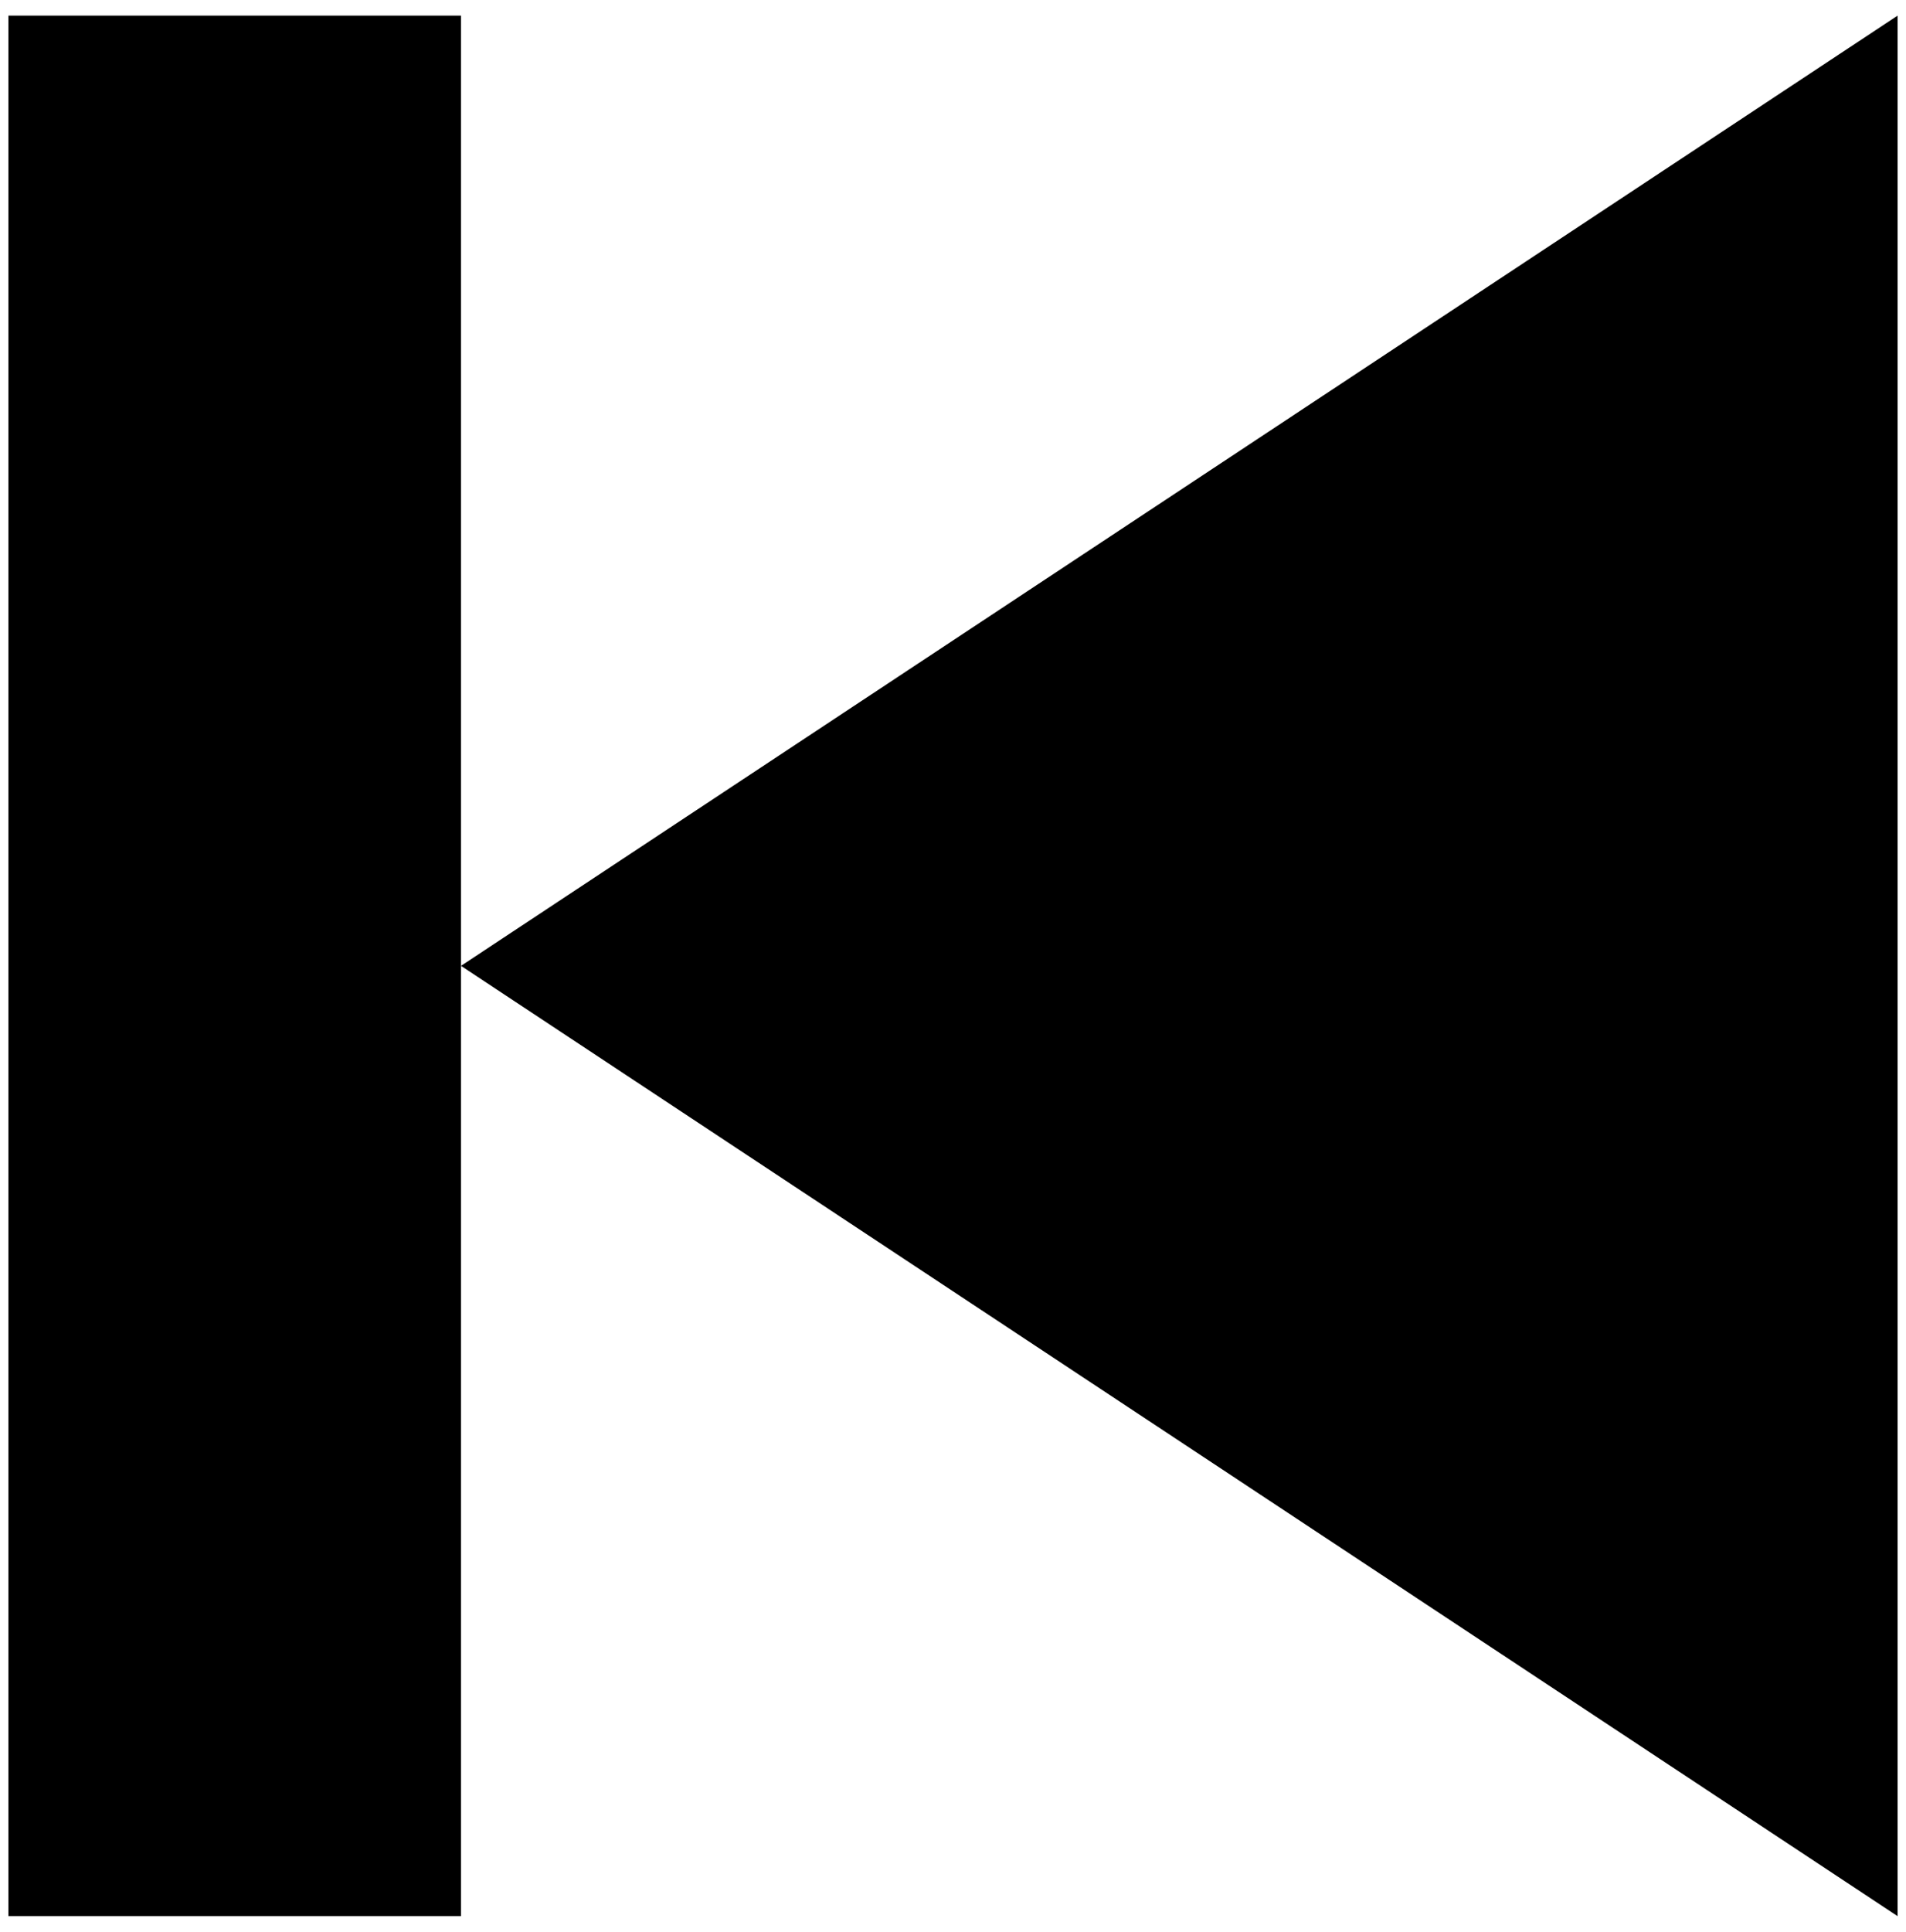 <svg viewBox="0 0 226.9 229.87">
    <g class="previous">
        <polygon points="225.9 228.01 54.88 114.93 225.9 1.86 225.9 228.01"/>
        <rect x="1" y="1.86" width="53.88" height="226.15" transform="translate(55.88 229.87) rotate(-180)"/>
    </g>
</svg>
